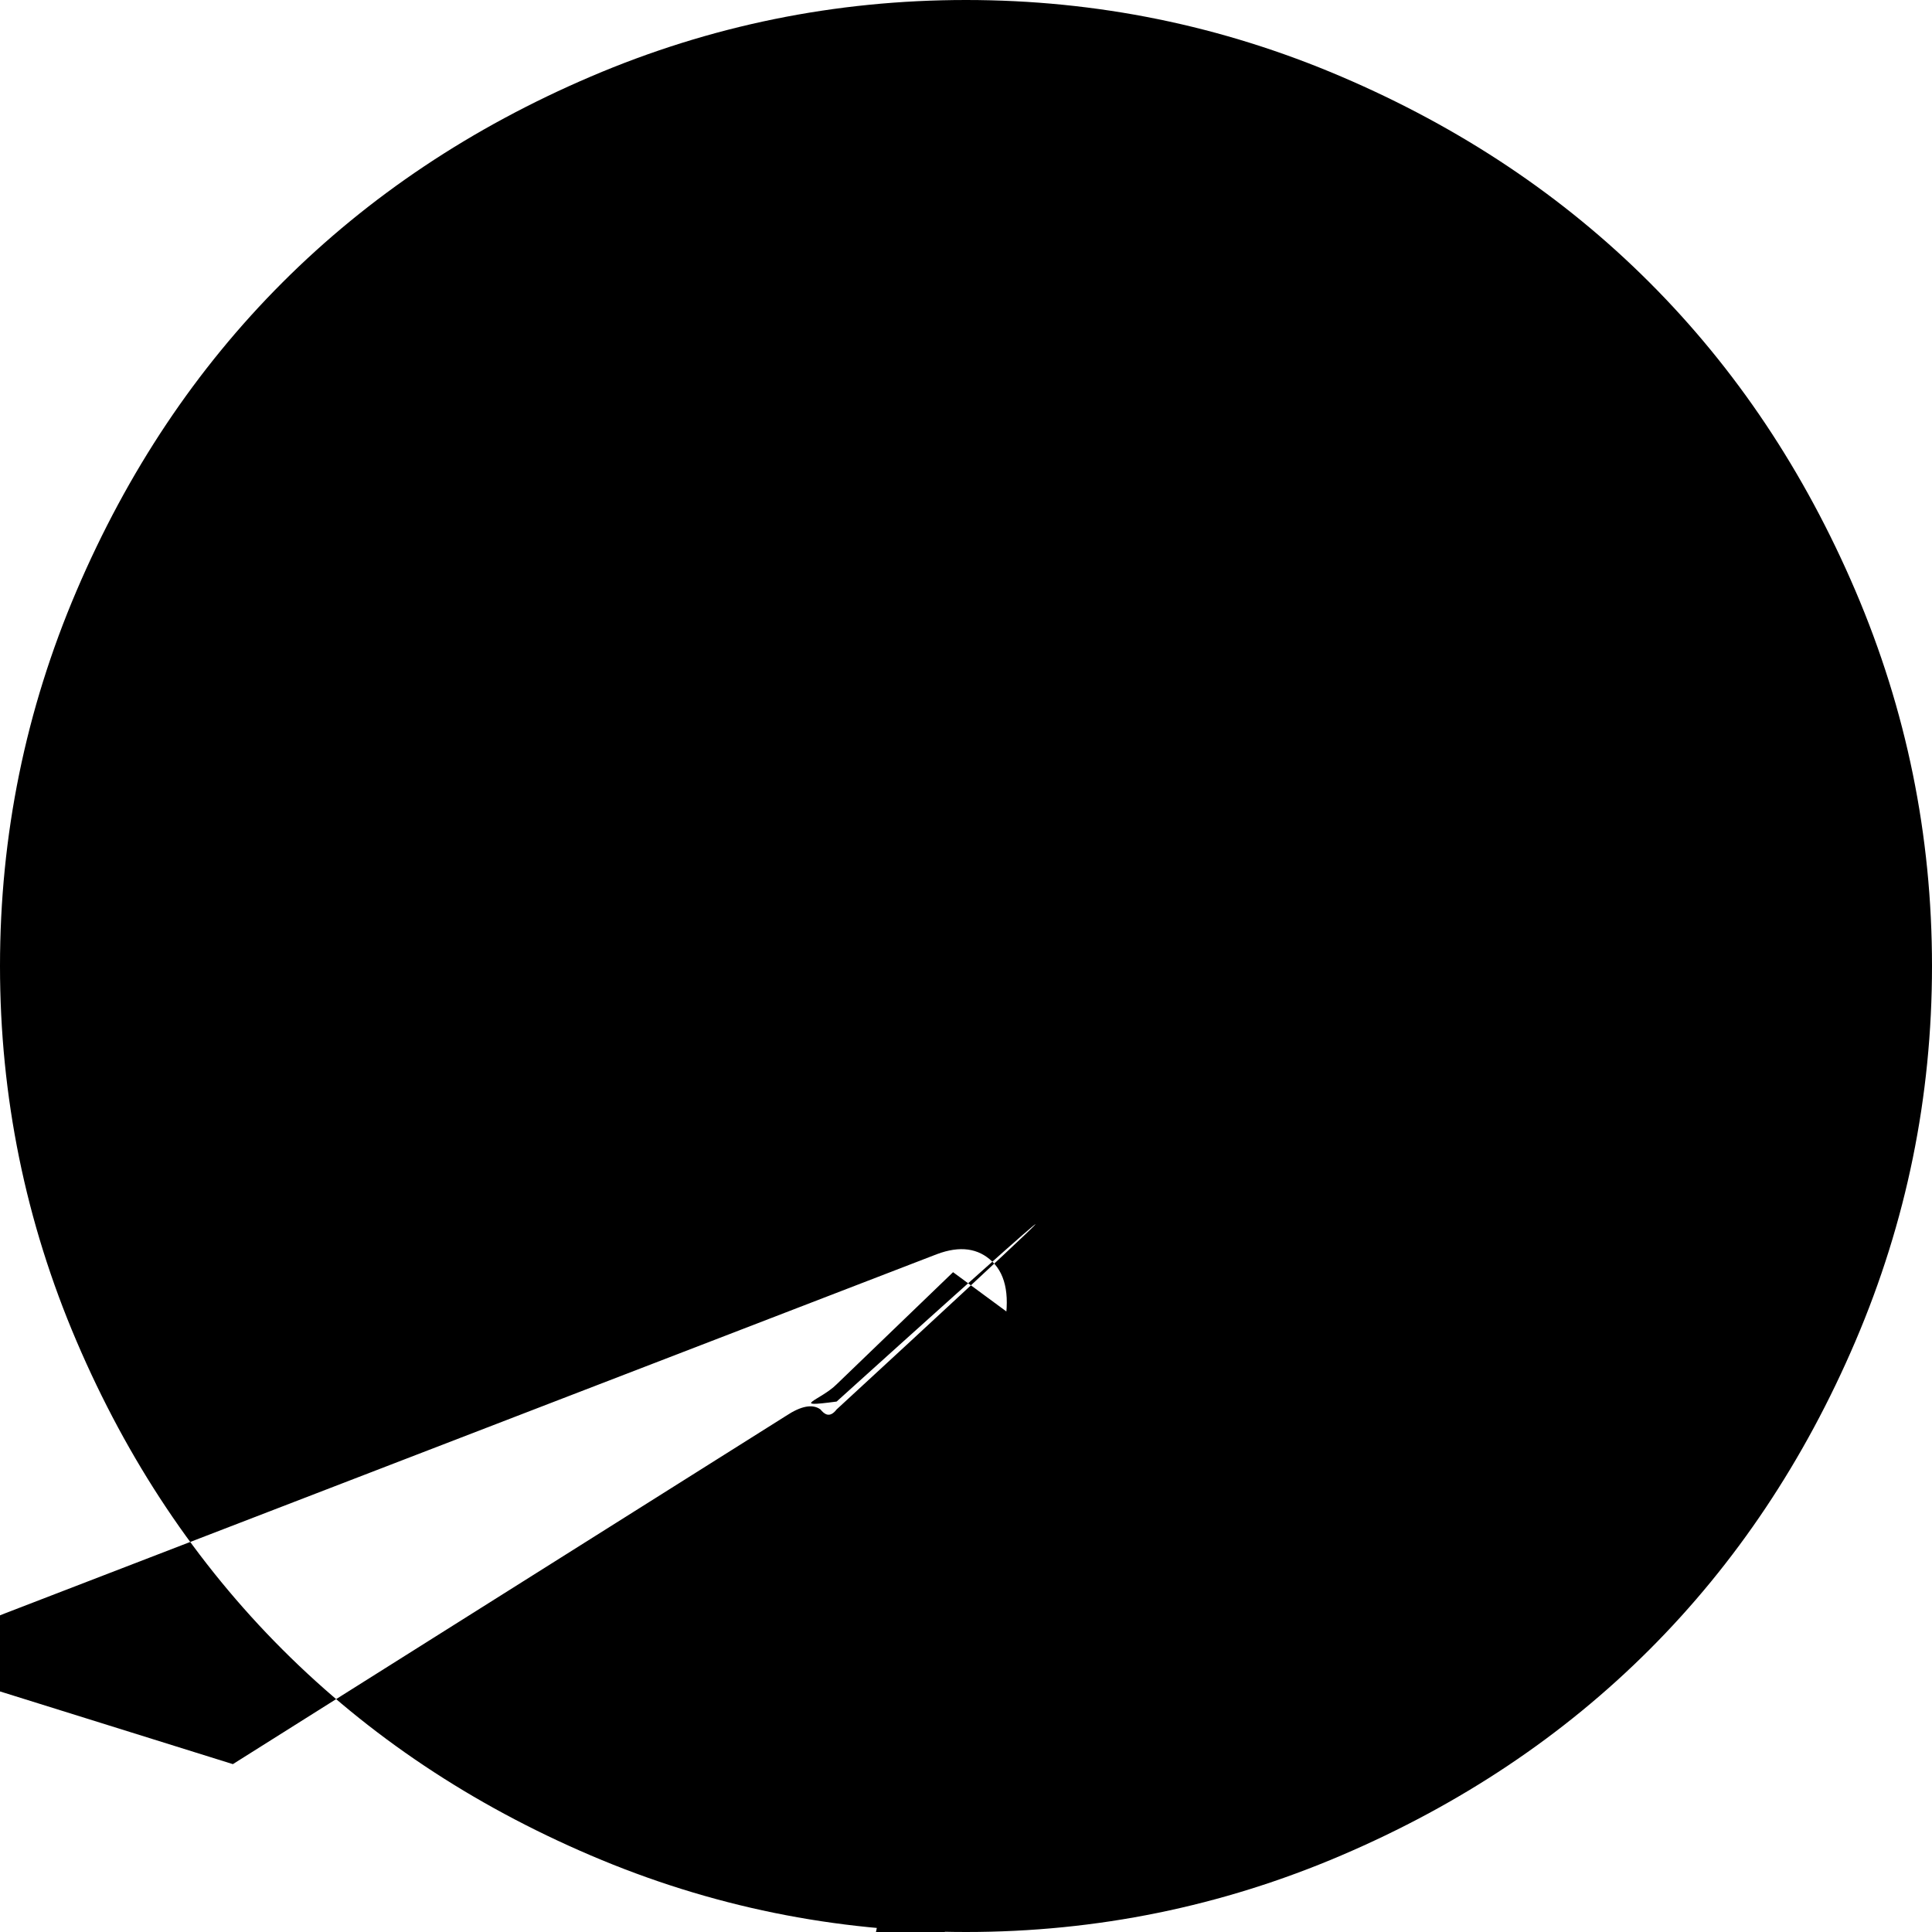 <svg xmlns="http://www.w3.org/2000/svg" x="0px" y="0px" viewBox="596 -596 1792 1792" style="enable-background:new 596 -596 1792 1792;" xml:space="preserve">
<path d="M1704,749l-224-165l-108,104c-14.7,14.7-45,22l16-228l0,0l0,0l415-375c7.3-6.7,8.7-11.7,4-15c-7.3-5.3-18-3.3-32,6
	l-513,323l-221-69c-16-4.7-26.7-11.2-32-19.5c-5.3-8.3-4.5-17.2,2.5-26.5s20.2-17.7,39.5-25l864-333c21.3-8,38.5-5.7,51.5,7
	s16.5,33.7,10.5,63l-147,693C1773.7,760.3,1746.7,773,1704,749z M2317-48c-47.3-110.7-111-206-191-286s-175.3-143.7-286-191
	s-226.7-71-348-71c-121.3,0-237.3,23.7-348,71c-110.7,47.3-206,111-286,191S714.3-158.7,667-48s-71,226.7-71,348s23.7,237.3,71,348
	s111,206,191,286s175.3,143.7,286,191s226.7,71,348,71c121.3,0,237.3-23.7,348-71s206-111,286-191s143.7-175.3,191-286
	c47.3-110.7,71-226.7,71-348S2364.3,62.7,2317-48z"/>
</svg>
